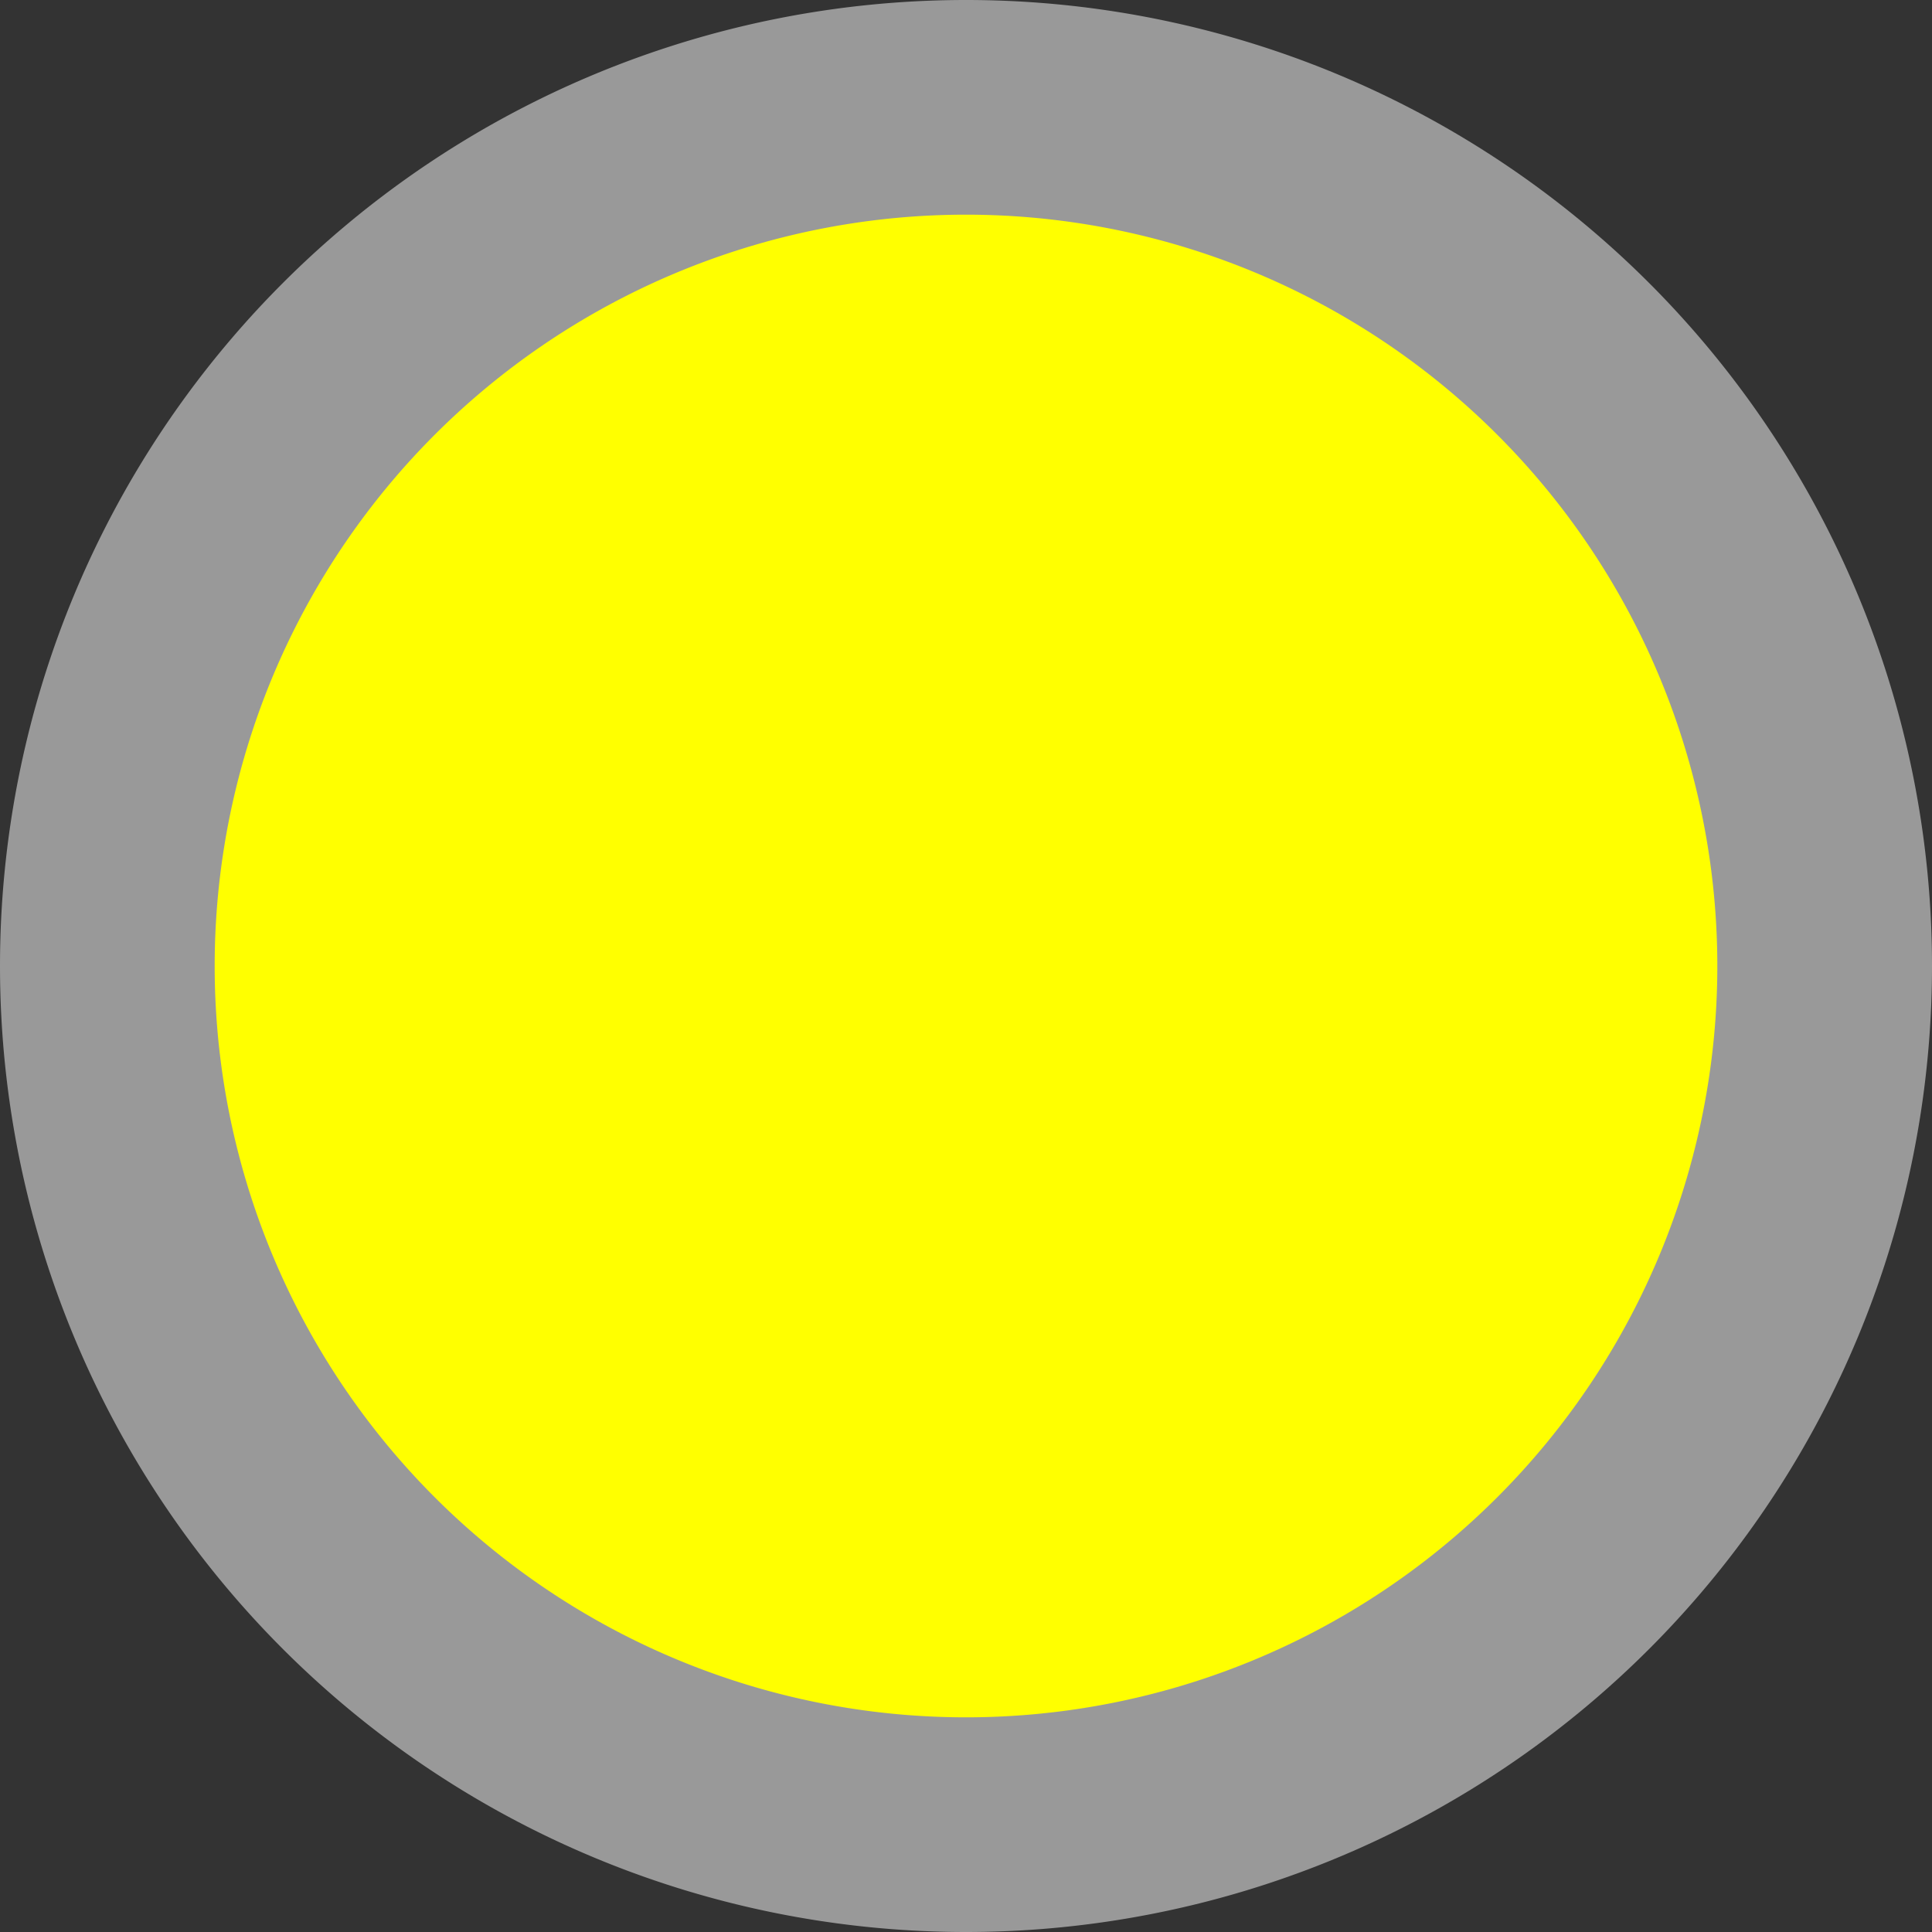 <?xml version="1.0" encoding="UTF-8" standalone="no"?>
<!-- Created with Inkscape (http://www.inkscape.org/) -->

<svg
   xmlns:dc="http://purl.org/dc/elements/1.1/"
   xmlns:cc="http://creativecommons.org/ns#"
   xmlns:rdf="http://www.w3.org/1999/02/22-rdf-syntax-ns#"
   xmlns:svg="http://www.w3.org/2000/svg"
   xmlns="http://www.w3.org/2000/svg"
   xmlns:sodipodi="http://sodipodi.sourceforge.net/DTD/sodipodi-0.dtd"
   xmlns:inkscape="http://www.inkscape.org/namespaces/inkscape"
   version="1.1"
   width="9"
   height="9"
   id="svg2816"
   inkscape:version="0.48.3.1 r9886"
   sodipodi:docname="map_town.svg">
  <rect width="100%" height="100%" fill="#333333" stroke="none"/>
  <sodipodi:namedview
     pagecolor="#ff00ff"
     bordercolor="#666666"
     borderopacity="1"
     objecttolerance="10"
     gridtolerance="10"
     guidetolerance="10"
     inkscape:pageopacity="0"
     inkscape:pageshadow="2"
     inkscape:window-width="1680"
     inkscape:window-height="988"
     id="namedview7"
     showgrid="true"
     inkscape:zoom="82.333333"
     inkscape:cx="2.1740891"
     inkscape:cy="4.5"
     inkscape:window-x="-8"
     inkscape:window-y="-8"
     inkscape:window-maximized="1"
     inkscape:current-layer="layer5">
    <inkscape:grid
       type="xygrid"
       id="grid4698"
       empspacing="5"
       visible="true"
       enabled="true"
       snapvisiblegridlinesonly="true" />
  </sodipodi:namedview>
  <defs
     id="defs2818" />
  <g
     inkscape:groupmode="layer"
     id="layer5"
     inkscape:label="NOAA_Image"
     transform="translate(0,-10)">
    <path
       sodipodi:type="arc"
       style="fill:#999999;fill-opacity:1"
       id="path2831"
       sodipodi:cx="4.5"
       sodipodi:cy="4.5"
       sodipodi:rx="4.5"
       sodipodi:ry="4.5"
       d="m 9,4.5 a 4.5,4.5 0 1 1 -9,0 4.5,4.5 0 1 1 9,0 z"
       transform="translate(0,10)" />
    <path
       sodipodi:type="arc"
       style="fill:#ffff00;fill-opacity:1"
       id="path3605"
       sodipodi:cx="4.5"
       sodipodi:cy="4.5"
       sodipodi:rx="3.5"
       sodipodi:ry="3.5"
       d="m 8,4.5 a 3.5,3.5 0 1 1 -7,0 3.5,3.5 0 1 1 7,0 z"
       transform="translate(0,10)" />
  </g>
</svg>
